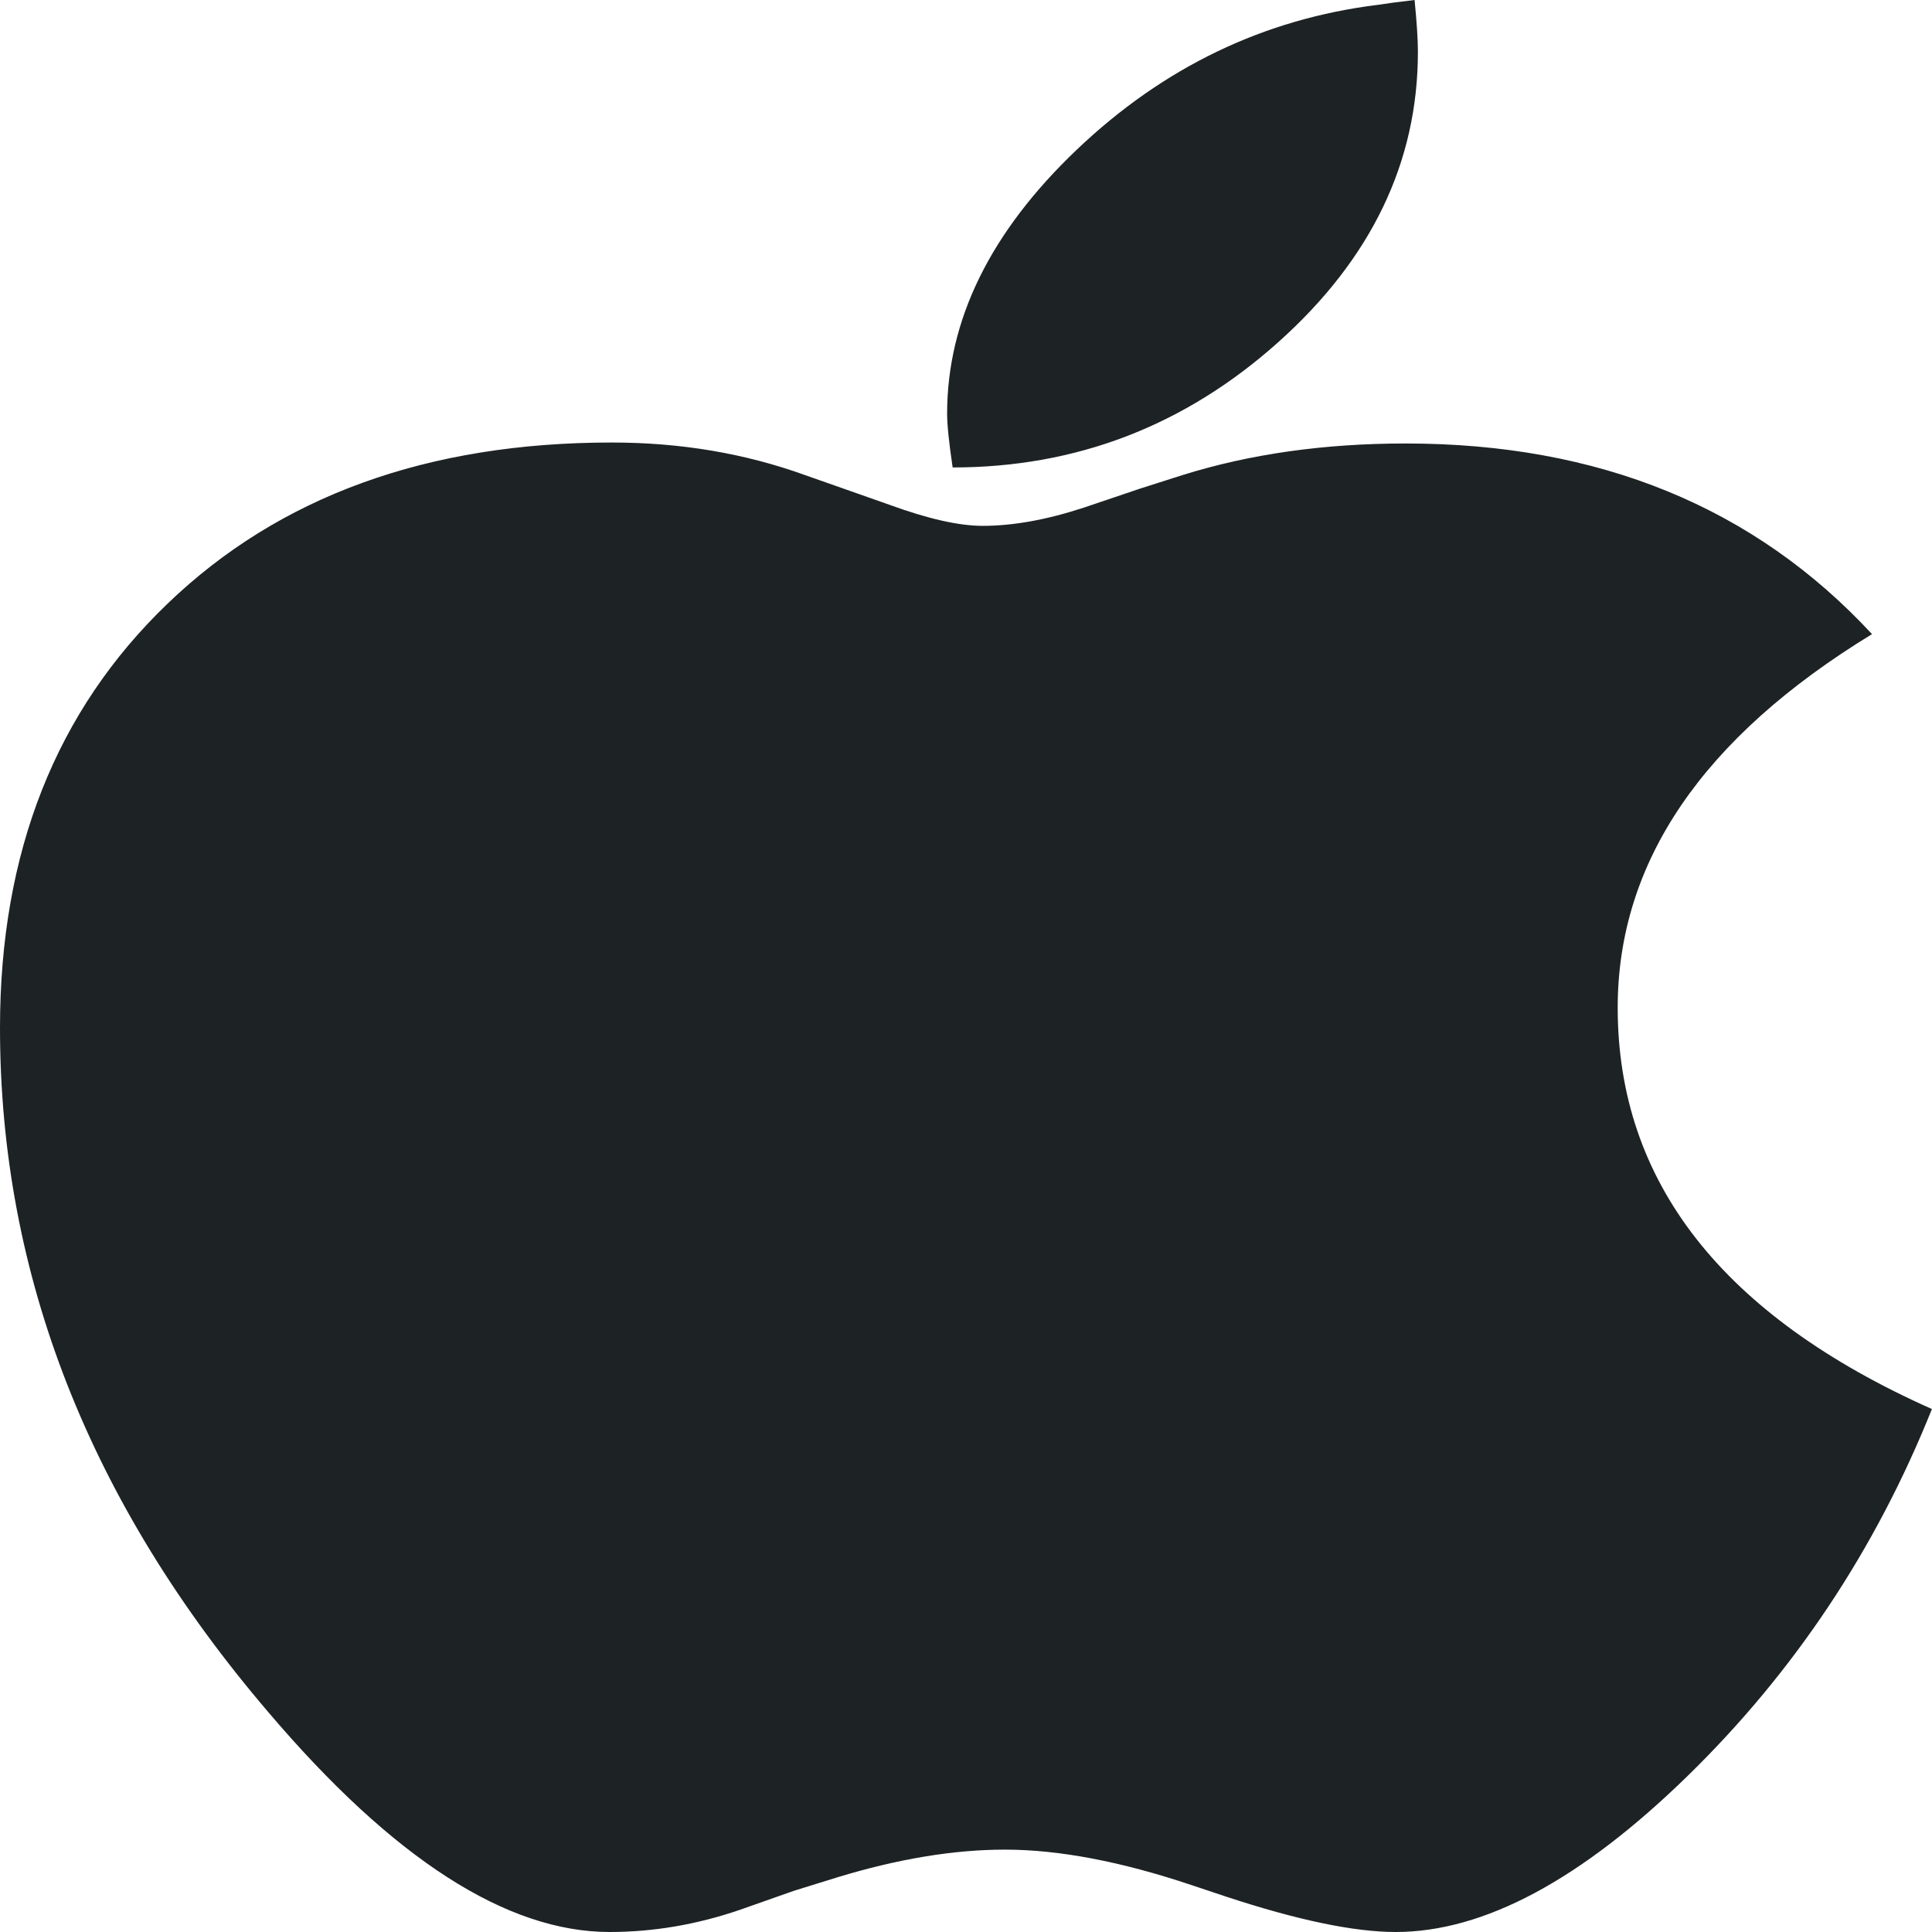 <svg width="22" height="22" viewBox="0 0 22 22" fill="none" xmlns="http://www.w3.org/2000/svg">
<g clip-path="url(#clip0_70_3265)">
<path d="M10.848 5.323C12.256 5.323 13.491 4.848 14.553 3.899C15.615 2.95 16.146 1.847 16.146 0.589C16.146 0.451 16.133 0.255 16.108 0C15.922 0.022 15.783 0.04 15.691 0.055C14.393 0.215 13.25 0.764 12.264 1.702C11.278 2.64 10.785 3.643 10.785 4.712C10.785 4.836 10.806 5.039 10.848 5.323ZM15.893 22C16.896 22 18.004 21.407 19.218 20.222C20.432 19.037 21.359 17.644 21.999 16.045C19.614 14.983 18.421 13.46 18.421 11.475C18.421 9.817 19.387 8.399 21.317 7.221C19.977 5.774 18.206 5.05 16.007 5.05C15.079 5.05 14.232 5.17 13.465 5.41L12.985 5.563L12.34 5.781C11.919 5.919 11.535 5.988 11.19 5.988C10.92 5.988 10.566 5.908 10.128 5.748L9.634 5.574L9.167 5.41C8.484 5.163 7.751 5.039 6.967 5.039C4.868 5.039 3.182 5.65 1.91 6.872C0.637 8.093 0 9.704 0 11.704C0 14.518 1.02 17.117 3.06 19.502C4.476 21.167 5.77 22 6.942 22C7.439 22 7.932 21.916 8.421 21.749L9.04 21.531L9.533 21.378C10.225 21.167 10.861 21.062 11.443 21.062C12.058 21.062 12.766 21.197 13.566 21.465L13.958 21.596C14.776 21.866 15.421 22 15.893 22Z" fill="#1D2224"/>
</g>
<defs>
<clipPath id="clip0_70_3265">
<rect width="22" height="22" fill="white"/>
</clipPath>
</defs>
</svg>
